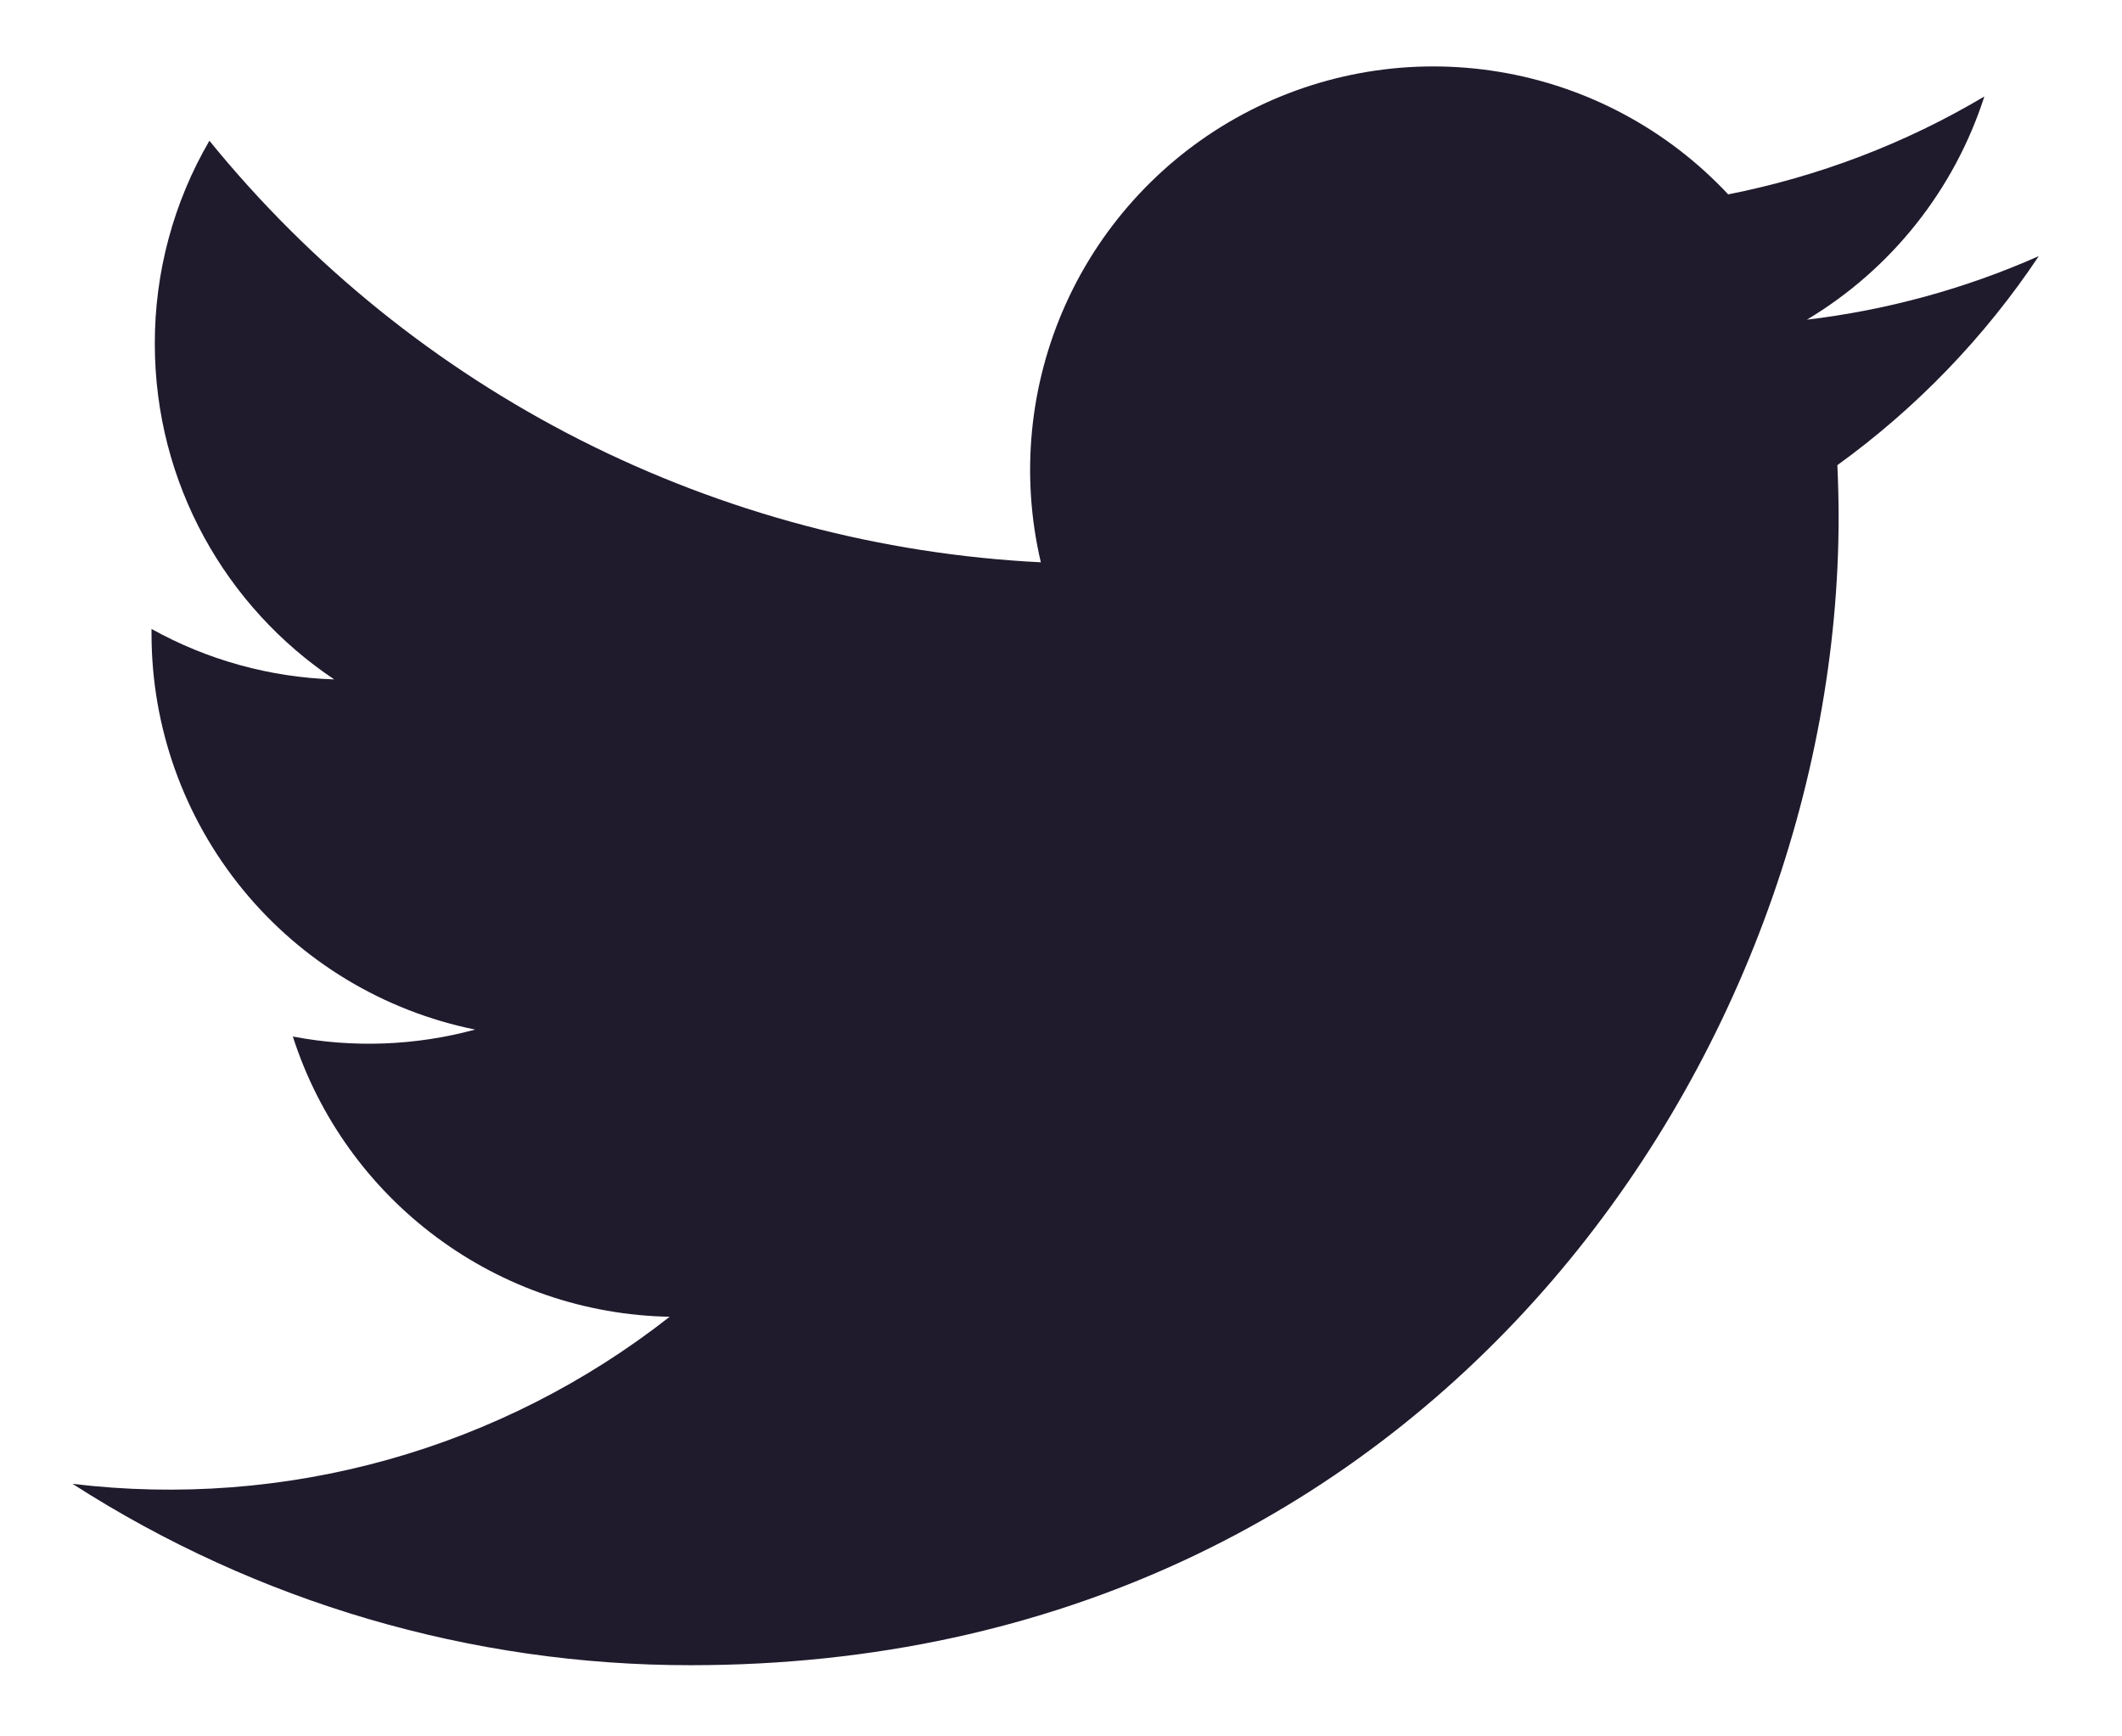 <svg width="22" height="18" viewBox="0 0 22 18" fill="none" xmlns="http://www.w3.org/2000/svg">
<path d="M21.135 2.656C20.372 2.994 19.562 3.215 18.733 3.314C19.607 2.791 20.261 1.969 20.573 1C19.753 1.488 18.854 1.83 17.917 2.015C17.288 1.342 16.453 0.895 15.544 0.745C14.634 0.594 13.701 0.748 12.888 1.183C12.076 1.618 11.429 2.31 11.05 3.15C10.671 3.99 10.58 4.932 10.791 5.829C9.128 5.746 7.501 5.313 6.016 4.561C4.531 3.808 3.221 2.751 2.171 1.459C1.799 2.097 1.604 2.823 1.605 3.562C1.605 5.012 2.343 6.293 3.465 7.043C2.801 7.022 2.152 6.843 1.571 6.52V6.572C1.571 7.538 1.905 8.473 2.517 9.221C3.128 9.968 3.979 10.481 4.926 10.673C4.31 10.84 3.663 10.865 3.036 10.745C3.303 11.576 3.823 12.303 4.524 12.824C5.224 13.345 6.07 13.634 6.943 13.65C6.075 14.331 5.082 14.835 4.02 15.132C2.958 15.429 1.847 15.514 0.752 15.382C2.664 16.611 4.889 17.264 7.162 17.262C14.855 17.262 19.062 10.889 19.062 5.362C19.062 5.182 19.057 5 19.049 4.822C19.868 4.23 20.575 3.497 21.136 2.657L21.135 2.656Z" fill="#201A2D"></path>
</svg>
